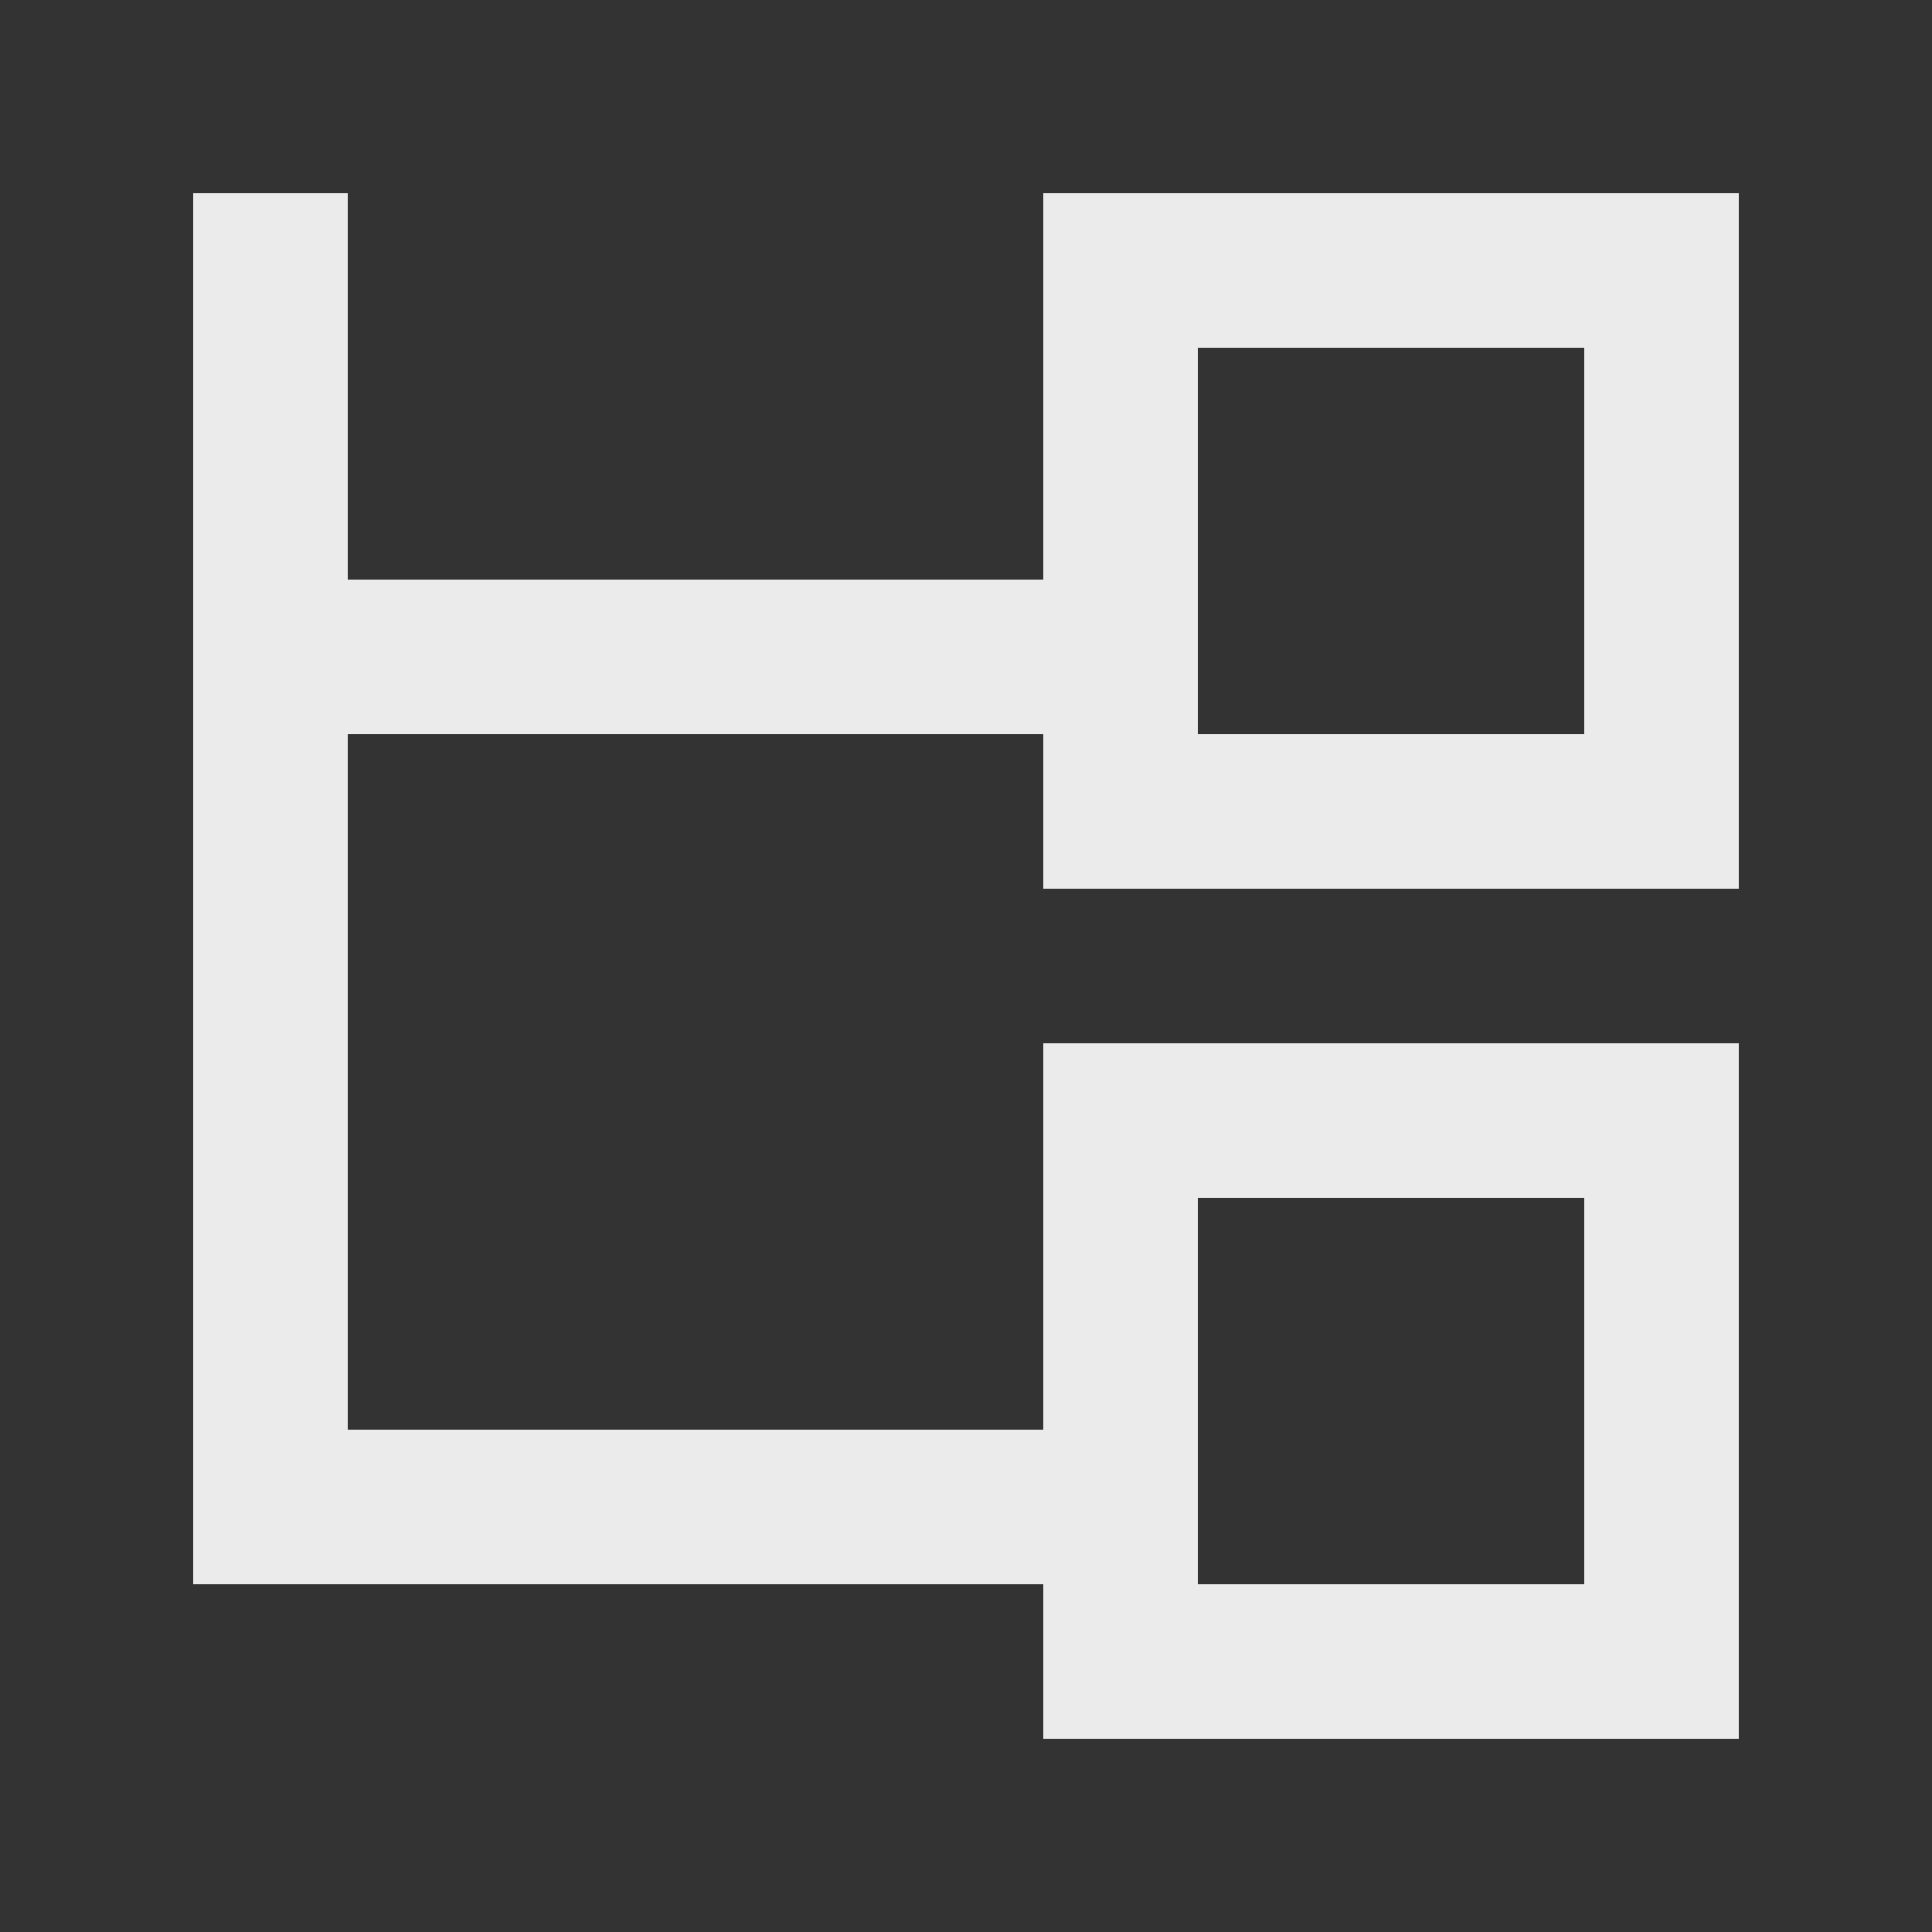 <!-- Generated by IcoMoon.io -->
<svg version="1.1" xmlns="http://www.w3.org/2000/svg" width="40" height="40" viewBox="0 0 40 40">
<rect x="0" y="0" width="40" height="40" fill="#333333" stroke="none"/>
<title>mp-object_connection-4</title>
<path fill="#ebebeb" d="M24.8 15.2v-8h8v8h-8zM24.8 32.8v-8h8v8h-8zM21.6 4v8h-14.4v-8h-3.2v28.8h17.6v3.2h14.4v-14.4h-14.4v8h-14.4v-14.4h14.4v3.2h14.4v-14.4h-14.4z"></path>
</svg>
